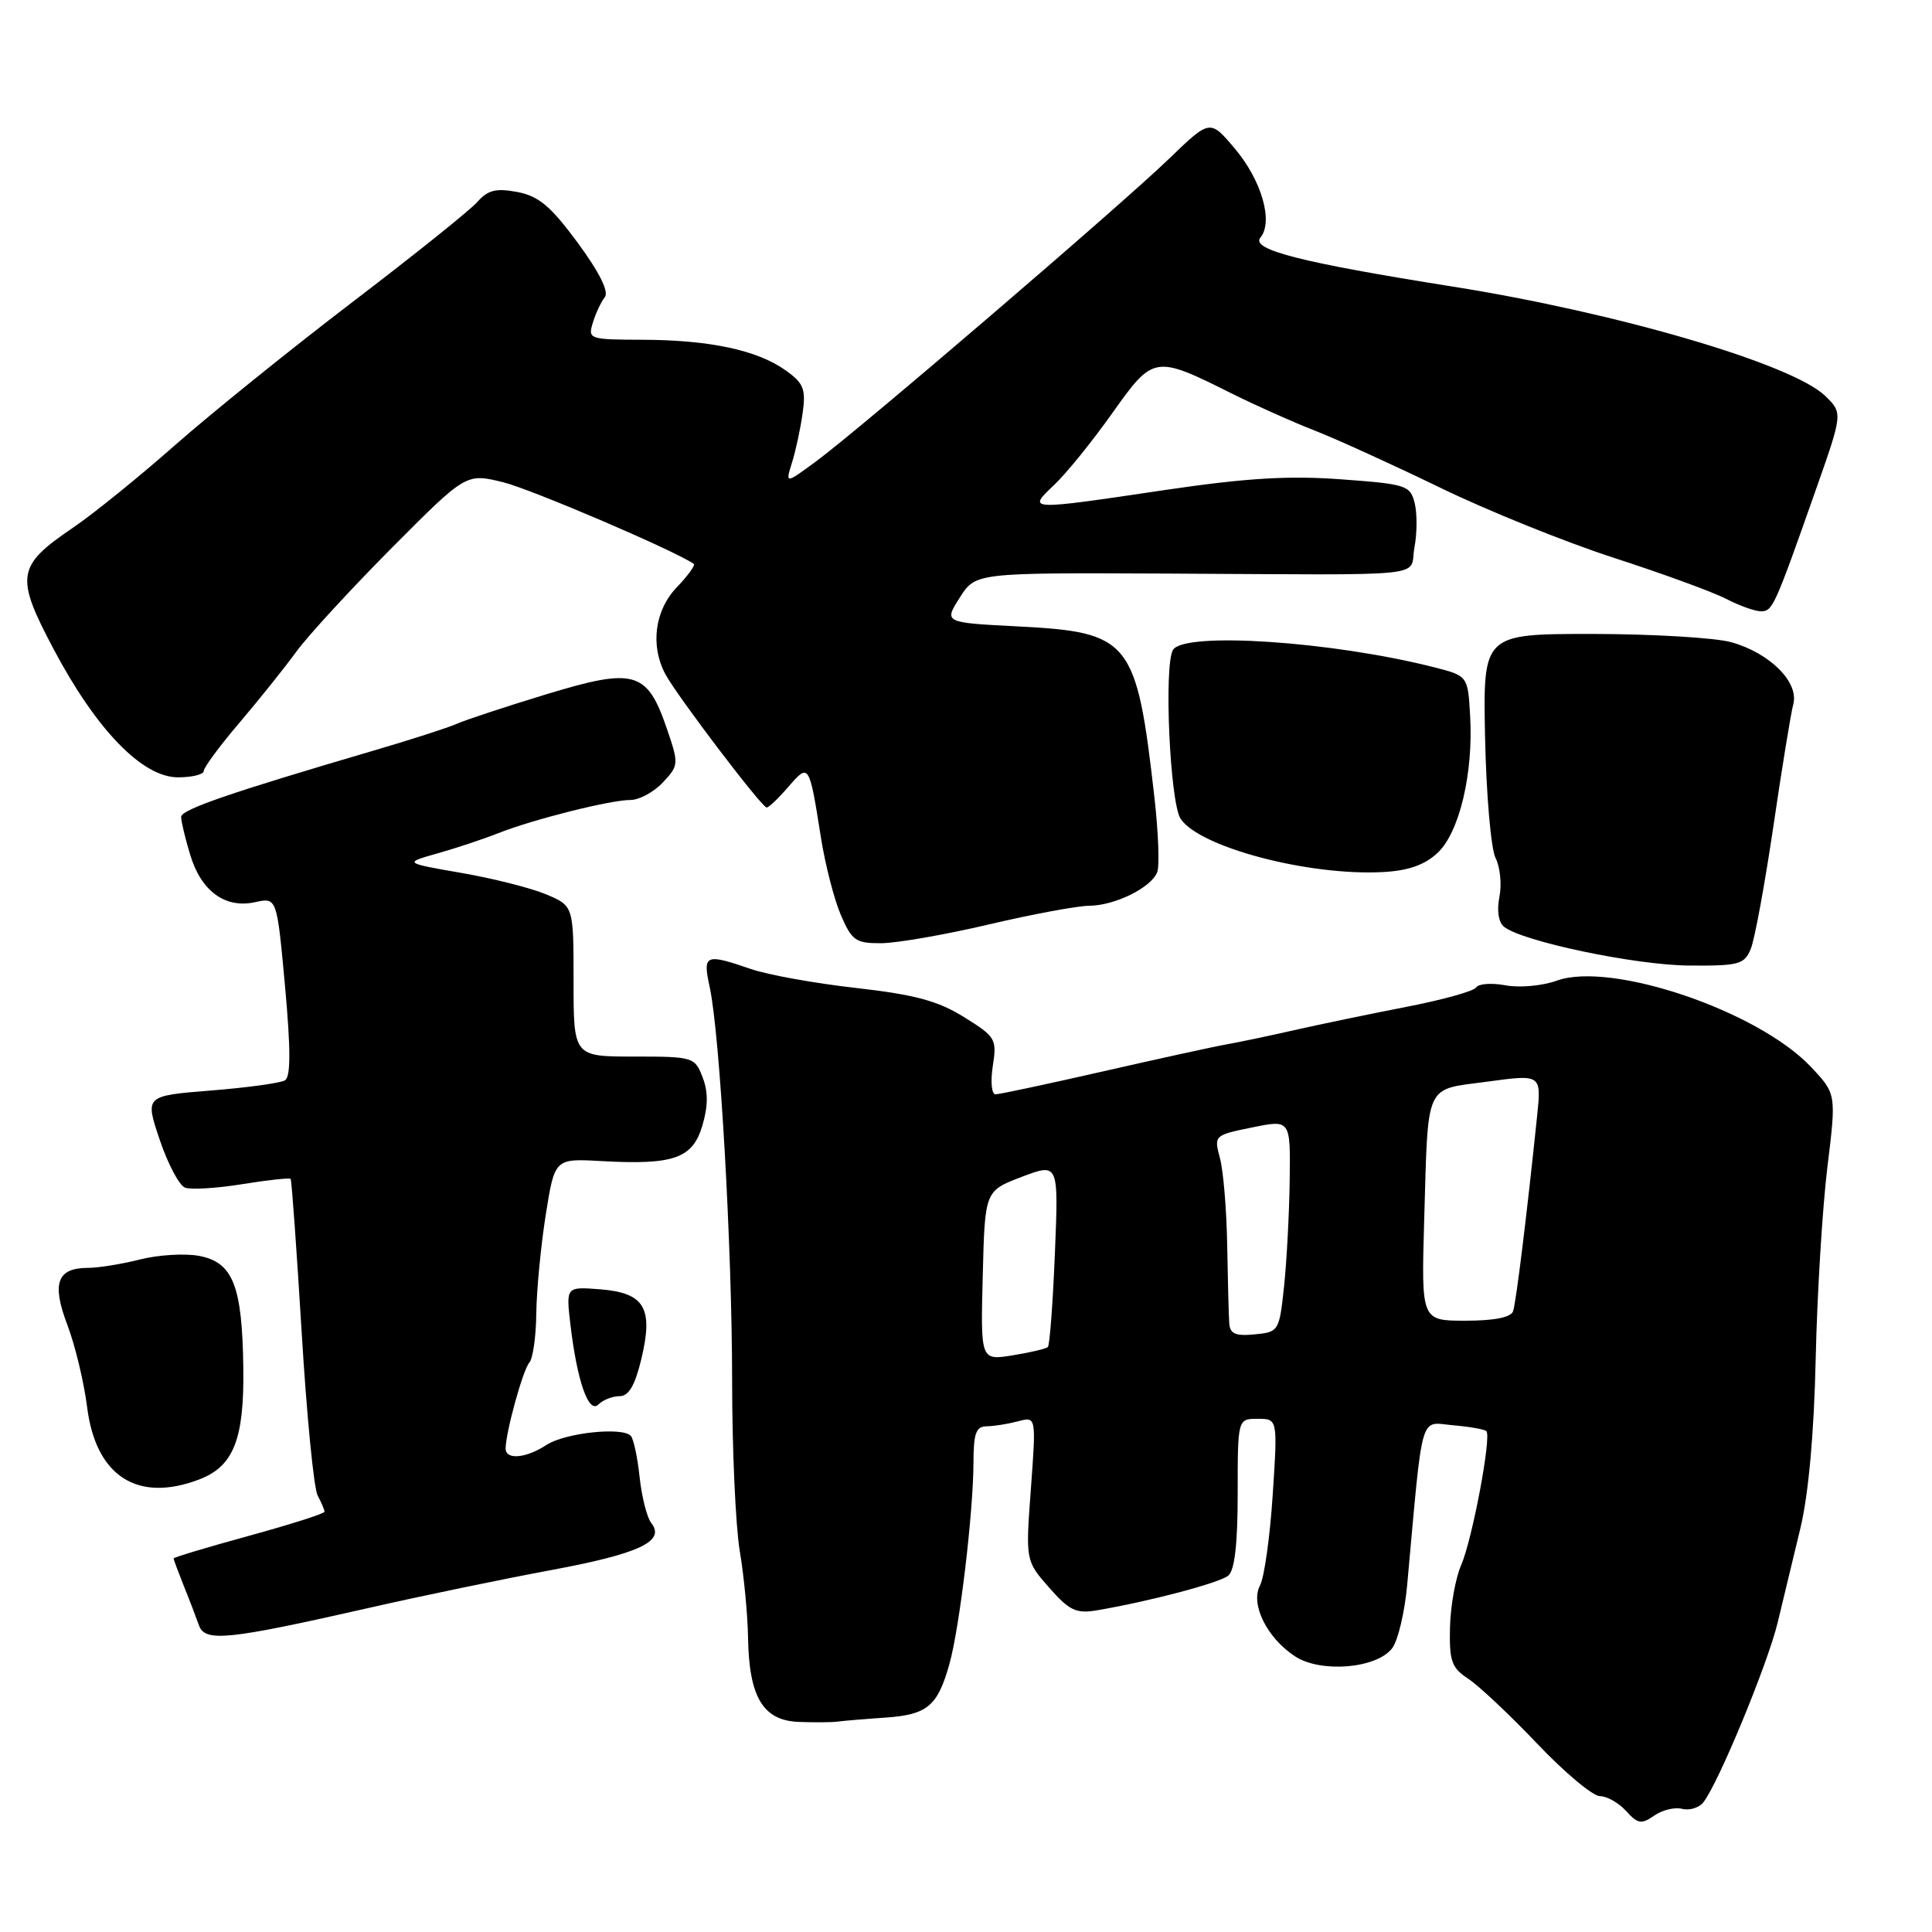 <?xml version="1.0" encoding="UTF-8" standalone="no"?>
<!DOCTYPE svg PUBLIC "-//W3C//DTD SVG 1.1//EN" "http://www.w3.org/Graphics/SVG/1.1/DTD/svg11.dtd" >
<svg xmlns="http://www.w3.org/2000/svg" xmlns:xlink="http://www.w3.org/1999/xlink" version="1.1" viewBox="0 0 256 256">
 <g >
 <path fill="currentColor"
d=" M 222.88 239.68 C 223.85 239.93 225.12 239.55 225.70 238.82 C 227.66 236.37 234.21 220.54 235.55 215.00 C 236.28 211.97 237.64 206.35 238.56 202.50 C 239.64 198.01 240.37 189.93 240.59 180.00 C 240.78 171.47 241.48 160.10 242.13 154.72 C 243.33 144.94 243.33 144.94 239.92 141.33 C 232.90 133.93 213.46 127.35 206.29 129.94 C 204.38 130.63 201.34 130.91 199.49 130.56 C 197.66 130.22 195.91 130.34 195.60 130.84 C 195.30 131.33 191.10 132.50 186.27 133.43 C 181.45 134.37 174.80 135.75 171.50 136.50 C 168.20 137.25 164.15 138.10 162.50 138.39 C 160.85 138.68 153.51 140.29 146.18 141.96 C 138.85 143.63 132.44 145.00 131.92 145.00 C 131.39 145.00 131.23 143.34 131.55 141.25 C 132.11 137.68 131.93 137.37 127.74 134.77 C 124.29 132.62 121.24 131.80 113.43 130.91 C 107.97 130.30 101.68 129.16 99.47 128.39 C 93.45 126.32 93.10 126.47 94.03 130.75 C 95.39 136.97 97.00 165.25 97.01 182.91 C 97.01 192.03 97.47 202.20 98.02 205.50 C 98.58 208.80 99.07 213.97 99.12 217.00 C 99.25 224.86 101.10 227.96 105.78 228.16 C 107.82 228.24 110.17 228.23 111.00 228.12 C 111.83 228.01 114.68 227.77 117.34 227.59 C 122.89 227.20 124.23 226.08 125.80 220.50 C 127.15 215.70 128.98 200.37 128.99 193.75 C 129.00 189.90 129.33 189.00 130.75 188.99 C 131.71 188.98 133.58 188.68 134.90 188.33 C 137.30 187.69 137.30 187.69 136.60 197.25 C 135.89 206.81 135.89 206.81 139.02 210.37 C 141.69 213.41 142.60 213.84 145.32 213.38 C 152.25 212.21 161.57 209.75 162.75 208.78 C 163.60 208.09 164.00 204.57 164.00 197.88 C 164.00 188.00 164.00 188.00 166.65 188.00 C 169.30 188.00 169.30 188.00 168.64 198.09 C 168.28 203.63 167.52 209.03 166.96 210.08 C 165.65 212.53 167.86 217.02 171.59 219.47 C 175.03 221.72 182.48 221.09 184.49 218.37 C 185.25 217.34 186.14 213.57 186.46 210.00 C 188.58 186.64 188.06 188.46 192.50 188.85 C 194.70 189.04 196.70 189.39 196.95 189.63 C 197.66 190.32 195.09 203.98 193.61 207.39 C 192.86 209.10 192.20 212.81 192.13 215.64 C 192.03 220.10 192.34 220.99 194.53 222.43 C 195.92 223.34 200.04 227.21 203.68 231.04 C 207.32 234.87 211.06 238.00 212.00 238.00 C 212.93 238.00 214.49 238.89 215.47 239.97 C 217.02 241.68 217.50 241.76 219.19 240.58 C 220.26 239.83 221.92 239.43 222.88 239.68 Z  M 49.00 213.03 C 55.88 211.46 66.67 209.23 73.00 208.05 C 84.73 205.87 88.22 204.23 86.29 201.80 C 85.73 201.09 85.03 198.34 84.75 195.70 C 84.47 193.06 83.94 190.60 83.57 190.24 C 82.38 189.05 74.85 189.87 72.43 191.45 C 69.71 193.24 67.00 193.48 67.00 191.94 C 67.00 189.82 69.30 181.47 70.14 180.55 C 70.61 180.03 71.03 177.10 71.06 174.05 C 71.10 171.00 71.66 165.12 72.31 161.00 C 73.50 153.50 73.50 153.50 79.68 153.85 C 89.28 154.38 91.77 153.51 93.06 149.17 C 93.83 146.58 93.85 144.69 93.10 142.75 C 92.07 140.07 91.86 140.00 84.02 140.00 C 76.00 140.00 76.00 140.00 76.00 130.01 C 76.00 120.03 76.00 120.03 72.35 118.50 C 70.34 117.66 65.28 116.38 61.10 115.66 C 53.50 114.34 53.50 114.34 58.00 113.07 C 60.48 112.37 64.08 111.17 66.00 110.41 C 70.62 108.58 80.87 106.00 83.54 106.00 C 84.70 106.00 86.63 104.96 87.83 103.68 C 89.94 101.43 89.96 101.23 88.39 96.63 C 85.76 88.90 84.12 88.43 72.41 91.99 C 66.96 93.65 61.60 95.42 60.50 95.92 C 59.40 96.41 54.45 98.01 49.50 99.46 C 30.43 105.06 24.00 107.27 24.00 108.25 C 24.00 108.81 24.53 111.05 25.19 113.23 C 26.64 118.08 29.83 120.42 33.81 119.54 C 36.69 118.91 36.69 118.91 37.77 130.70 C 38.53 139.11 38.53 142.67 37.76 143.15 C 37.17 143.51 32.75 144.12 27.94 144.50 C 19.20 145.20 19.20 145.20 21.16 151.02 C 22.24 154.22 23.75 157.08 24.52 157.37 C 25.28 157.66 28.69 157.46 32.08 156.91 C 35.47 156.36 38.36 156.05 38.51 156.21 C 38.65 156.37 39.30 165.49 39.97 176.48 C 40.63 187.46 41.58 197.22 42.09 198.16 C 42.59 199.10 43.00 200.07 43.00 200.31 C 43.00 200.56 38.50 201.99 33.00 203.50 C 27.50 205.01 23.00 206.36 23.00 206.50 C 23.00 206.64 23.61 208.27 24.35 210.13 C 25.10 211.98 26.00 214.34 26.36 215.36 C 27.16 217.62 30.13 217.31 49.00 213.03 Z  M 26.38 196.04 C 30.95 194.31 32.37 190.71 32.24 181.26 C 32.10 170.35 30.87 167.25 26.37 166.41 C 24.50 166.06 20.97 166.27 18.54 166.89 C 16.11 167.50 13.02 168.00 11.68 168.00 C 7.56 168.00 6.82 170.02 8.93 175.57 C 9.96 178.28 11.13 183.17 11.54 186.42 C 12.68 195.59 18.19 199.16 26.38 196.04 Z  M 82.10 185.00 C 83.31 185.00 84.14 183.58 84.98 180.08 C 86.60 173.31 85.42 171.31 79.52 170.84 C 75.00 170.49 75.00 170.49 75.58 175.49 C 76.48 183.07 78.00 187.40 79.31 186.09 C 79.91 185.49 81.17 185.00 82.10 185.00 Z  M 231.98 125.75 C 232.50 124.51 233.84 117.20 234.98 109.50 C 236.11 101.80 237.30 94.51 237.62 93.31 C 238.40 90.40 234.50 86.51 229.38 85.09 C 227.24 84.50 218.97 84.01 211.00 84.00 C 196.50 84.00 196.50 84.00 196.78 97.75 C 196.94 105.31 197.56 112.49 198.17 113.69 C 198.78 114.89 199.01 117.22 198.68 118.85 C 198.32 120.65 198.56 122.21 199.29 122.80 C 201.69 124.74 216.66 127.88 223.77 127.94 C 230.40 127.99 231.13 127.80 231.98 125.75 Z  M 131.00 122.50 C 136.78 121.14 142.76 120.03 144.30 120.02 C 147.72 120.00 152.55 117.62 153.34 115.56 C 153.66 114.73 153.49 110.33 152.98 105.78 C 150.59 84.75 149.80 83.77 134.82 83.00 C 125.07 82.50 125.07 82.50 127.17 79.19 C 129.27 75.89 129.27 75.89 154.38 76.00 C 190.56 76.18 186.67 76.58 187.42 72.56 C 187.78 70.67 187.79 68.01 187.45 66.65 C 186.86 64.31 186.33 64.14 177.66 63.51 C 170.74 63.00 165.08 63.35 154.50 64.91 C 135.99 67.66 136.09 67.66 139.69 64.25 C 141.29 62.74 144.75 58.46 147.38 54.75 C 152.85 47.05 152.98 47.03 163.25 52.16 C 166.42 53.74 171.37 55.95 174.25 57.07 C 177.14 58.20 184.60 61.60 190.83 64.62 C 197.06 67.65 207.41 71.83 213.83 73.91 C 220.25 75.99 226.94 78.43 228.70 79.34 C 230.46 80.25 232.54 81.00 233.33 81.00 C 234.88 81.00 235.13 80.45 240.53 65.12 C 244.19 54.74 244.19 54.74 241.85 52.46 C 237.50 48.24 214.36 41.45 192.53 37.98 C 172.37 34.78 165.69 33.08 167.01 31.48 C 168.76 29.38 167.17 23.88 163.59 19.65 C 160.33 15.80 160.33 15.80 154.91 21.03 C 148.46 27.26 113.86 56.92 108.10 61.16 C 104.06 64.13 104.06 64.13 104.94 61.31 C 105.43 59.77 106.06 56.82 106.35 54.77 C 106.80 51.54 106.50 50.78 104.08 49.06 C 100.35 46.40 94.03 45.05 85.18 45.02 C 78.06 45.00 77.88 44.94 78.56 42.75 C 78.93 41.51 79.65 40.00 80.14 39.38 C 80.71 38.66 79.44 36.10 76.56 32.18 C 72.96 27.30 71.38 25.98 68.54 25.44 C 65.73 24.91 64.64 25.18 63.25 26.76 C 62.29 27.85 54.85 33.81 46.72 40.01 C 38.60 46.21 28.02 54.74 23.22 58.96 C 18.43 63.19 12.33 68.12 9.69 69.91 C 2.19 75.00 1.98 76.34 7.13 86.06 C 12.79 96.73 18.87 103.00 23.58 103.00 C 25.46 103.00 27.00 102.62 27.00 102.16 C 27.00 101.69 29.14 98.80 31.75 95.74 C 34.36 92.67 37.75 88.44 39.28 86.33 C 40.81 84.23 46.50 78.05 51.91 72.60 C 61.76 62.70 61.76 62.70 66.63 63.89 C 70.36 64.80 89.37 72.94 91.93 74.72 C 92.16 74.89 91.15 76.28 89.68 77.82 C 86.76 80.86 86.14 85.52 88.16 89.32 C 89.67 92.16 100.94 107.00 101.59 107.00 C 101.87 107.00 103.17 105.76 104.47 104.25 C 107.20 101.10 107.22 101.12 108.78 111.00 C 109.35 114.58 110.53 119.19 111.42 121.25 C 112.87 124.63 113.39 125.00 116.76 124.98 C 118.82 124.97 125.22 123.86 131.00 122.50 Z  M 190.49 113.01 C 193.38 110.29 195.24 102.47 194.80 94.86 C 194.50 89.56 194.50 89.56 190.00 88.41 C 176.49 84.98 156.94 83.67 155.43 86.11 C 154.20 88.11 155.02 106.37 156.44 108.50 C 158.97 112.28 173.46 116.09 183.28 115.55 C 186.63 115.37 188.79 114.60 190.49 113.01 Z  M 130.22 169.03 C 130.50 157.80 130.50 157.80 135.39 155.94 C 140.27 154.09 140.27 154.09 139.78 166.07 C 139.51 172.66 139.09 178.24 138.85 178.48 C 138.62 178.72 136.51 179.21 134.18 179.59 C 129.93 180.27 129.93 180.27 130.22 169.03 Z  M 162.88 175.31 C 162.81 174.32 162.69 169.68 162.61 165.00 C 162.53 160.32 162.10 155.13 161.65 153.46 C 160.84 150.45 160.88 150.42 165.92 149.39 C 171.00 148.35 171.00 148.35 170.89 156.42 C 170.83 160.87 170.49 167.20 170.14 170.50 C 169.51 176.38 169.44 176.51 166.25 176.81 C 163.70 177.06 162.97 176.74 162.88 175.31 Z  M 188.71 161.75 C 189.26 143.16 188.67 144.46 197.11 143.32 C 204.25 142.35 204.25 142.35 203.67 147.93 C 202.33 160.87 200.89 172.59 200.49 173.75 C 200.21 174.56 197.99 175.00 194.19 175.00 C 188.33 175.00 188.33 175.00 188.71 161.75 Z "/>
</g>
</svg>